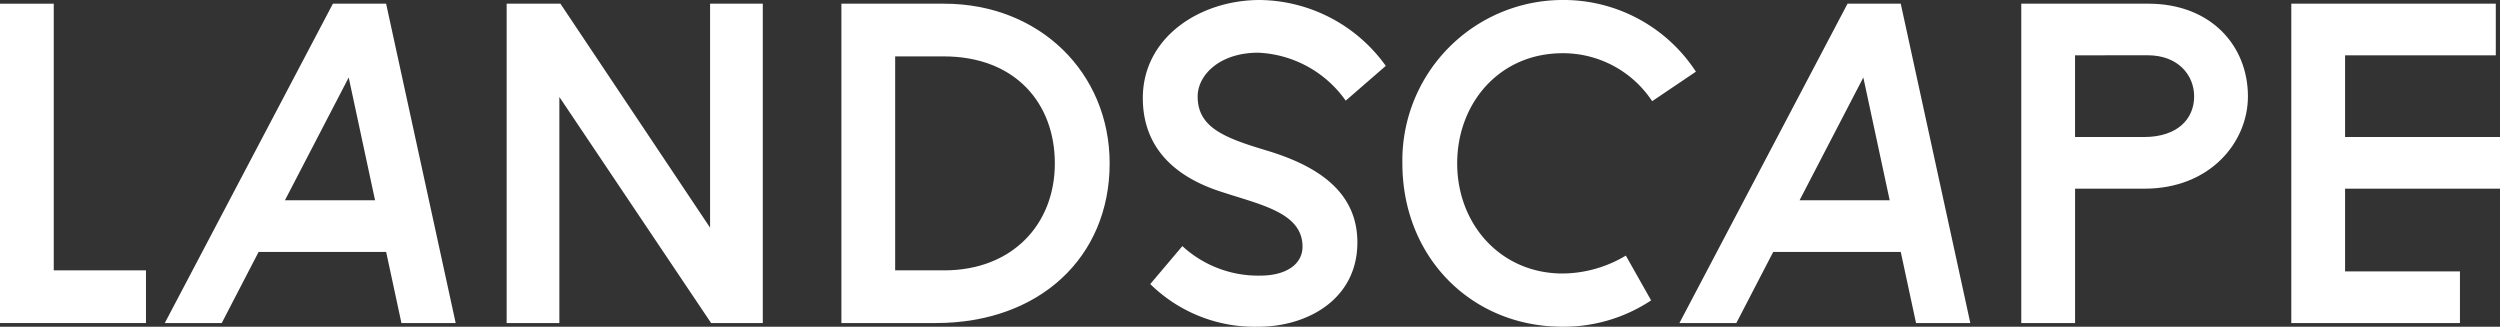 <svg xmlns="http://www.w3.org/2000/svg" width="212.522" height="27.775" viewBox="0 0 212.522 27.775">
  <rect x="0" y="0" width="212.522" height="27.775" fill="#333333" stroke="none"/>
  <g id="Group_359" data-name="Group 359" transform="translate(-2403.874 -12019.306)">
    <path id="Path_4716" data-name="Path 4716" d="M2403.874,12046.768v-27.148h4.569v22.669h7.84v4.479Z" fill="#fff"/>
    <path id="Path_4717" data-name="Path 4717" d="M2417.882,12046.768l14.291-27.148h4.524l5.914,27.148H2438l-1.3-6.048h-10.841l-3.136,6.048Zm10.214-10.438h7.661l-2.24-10.438Z" fill="#fff"/>
    <path id="Path_4718" data-name="Path 4718" d="M2464.325,12046.768l-12.9-19.219v19.219h-4.481v-27.148h4.571l12.722,19.04v-19.04h4.481v27.148Z" fill="#fff"/>
    <path id="Path_4719" data-name="Path 4719" d="M2475.4,12046.768v-27.148h8.737c8.109,0,14.067,5.868,14.067,13.574,0,7.975-5.958,13.574-14.784,13.574Zm8.737-4.479c5.779,0,9.408-3.9,9.408-9.095,0-5.107-3.36-9.095-9.453-9.095h-4.121v18.189Z" fill="#fff"/>
    <path id="Path_4720" data-name="Path 4720" d="M2504.385,12040.227a9.512,9.512,0,0,0,6.631,2.509c2.15,0,3.584-.94,3.584-2.464,0-2.957-3.719-3.583-7.168-4.749-3.584-1.209-6.408-3.584-6.408-7.885,0-5.151,4.839-8.332,9.947-8.332a13.355,13.355,0,0,1,10.707,5.6l-3.406,2.957a9.615,9.615,0,0,0-7.436-4.077c-3.315,0-5.151,1.927-5.151,3.719,0,2.6,2.194,3.494,5.778,4.569,4.212,1.254,7.8,3.4,7.8,7.84,0,4.839-4.256,7.168-8.423,7.168a12.663,12.663,0,0,1-9.184-3.629Z" fill="#fff"/>
    <path id="Path_4721" data-name="Path 4721" d="M2544.323,12027.907a9.082,9.082,0,0,0-7.615-4.077c-5.376,0-8.96,4.256-8.96,9.363,0,5.2,3.718,9.363,8.96,9.363a10.569,10.569,0,0,0,5.376-1.523l2.15,3.808a13.451,13.451,0,0,1-7.526,2.24c-7.751,0-13.619-5.913-13.619-13.888a13.644,13.644,0,0,1,13.619-13.888,13.436,13.436,0,0,1,11.334,6.093Z" fill="#fff"/>
    <path id="Path_4722" data-name="Path 4722" d="M2546.639,12046.768l14.291-27.148h4.524l5.914,27.148h-4.614l-1.3-6.048h-10.841l-3.136,6.048Zm10.214-10.438h7.661l-2.241-10.438Z" fill="#fff"/>
    <path id="Path_4723" data-name="Path 4723" d="M2575.7,12019.619h10.8c5.287,0,8.468,3.539,8.468,7.885,0,3.9-3.226,7.84-8.781,7.84h-5.913v11.424H2575.7Zm4.571,4.39v6.944h5.868c2.867,0,4.257-1.567,4.257-3.449,0-1.837-1.39-3.5-3.944-3.5Z" fill="#fff"/>
    <path id="Path_4724" data-name="Path 4724" d="M2598.655,12046.768v-27.148h17.383v4.39h-12.812v6.944h13.17v4.391h-13.17v7.033h9.765v4.391Z" fill="#fff"/>
  </g>
</svg>
